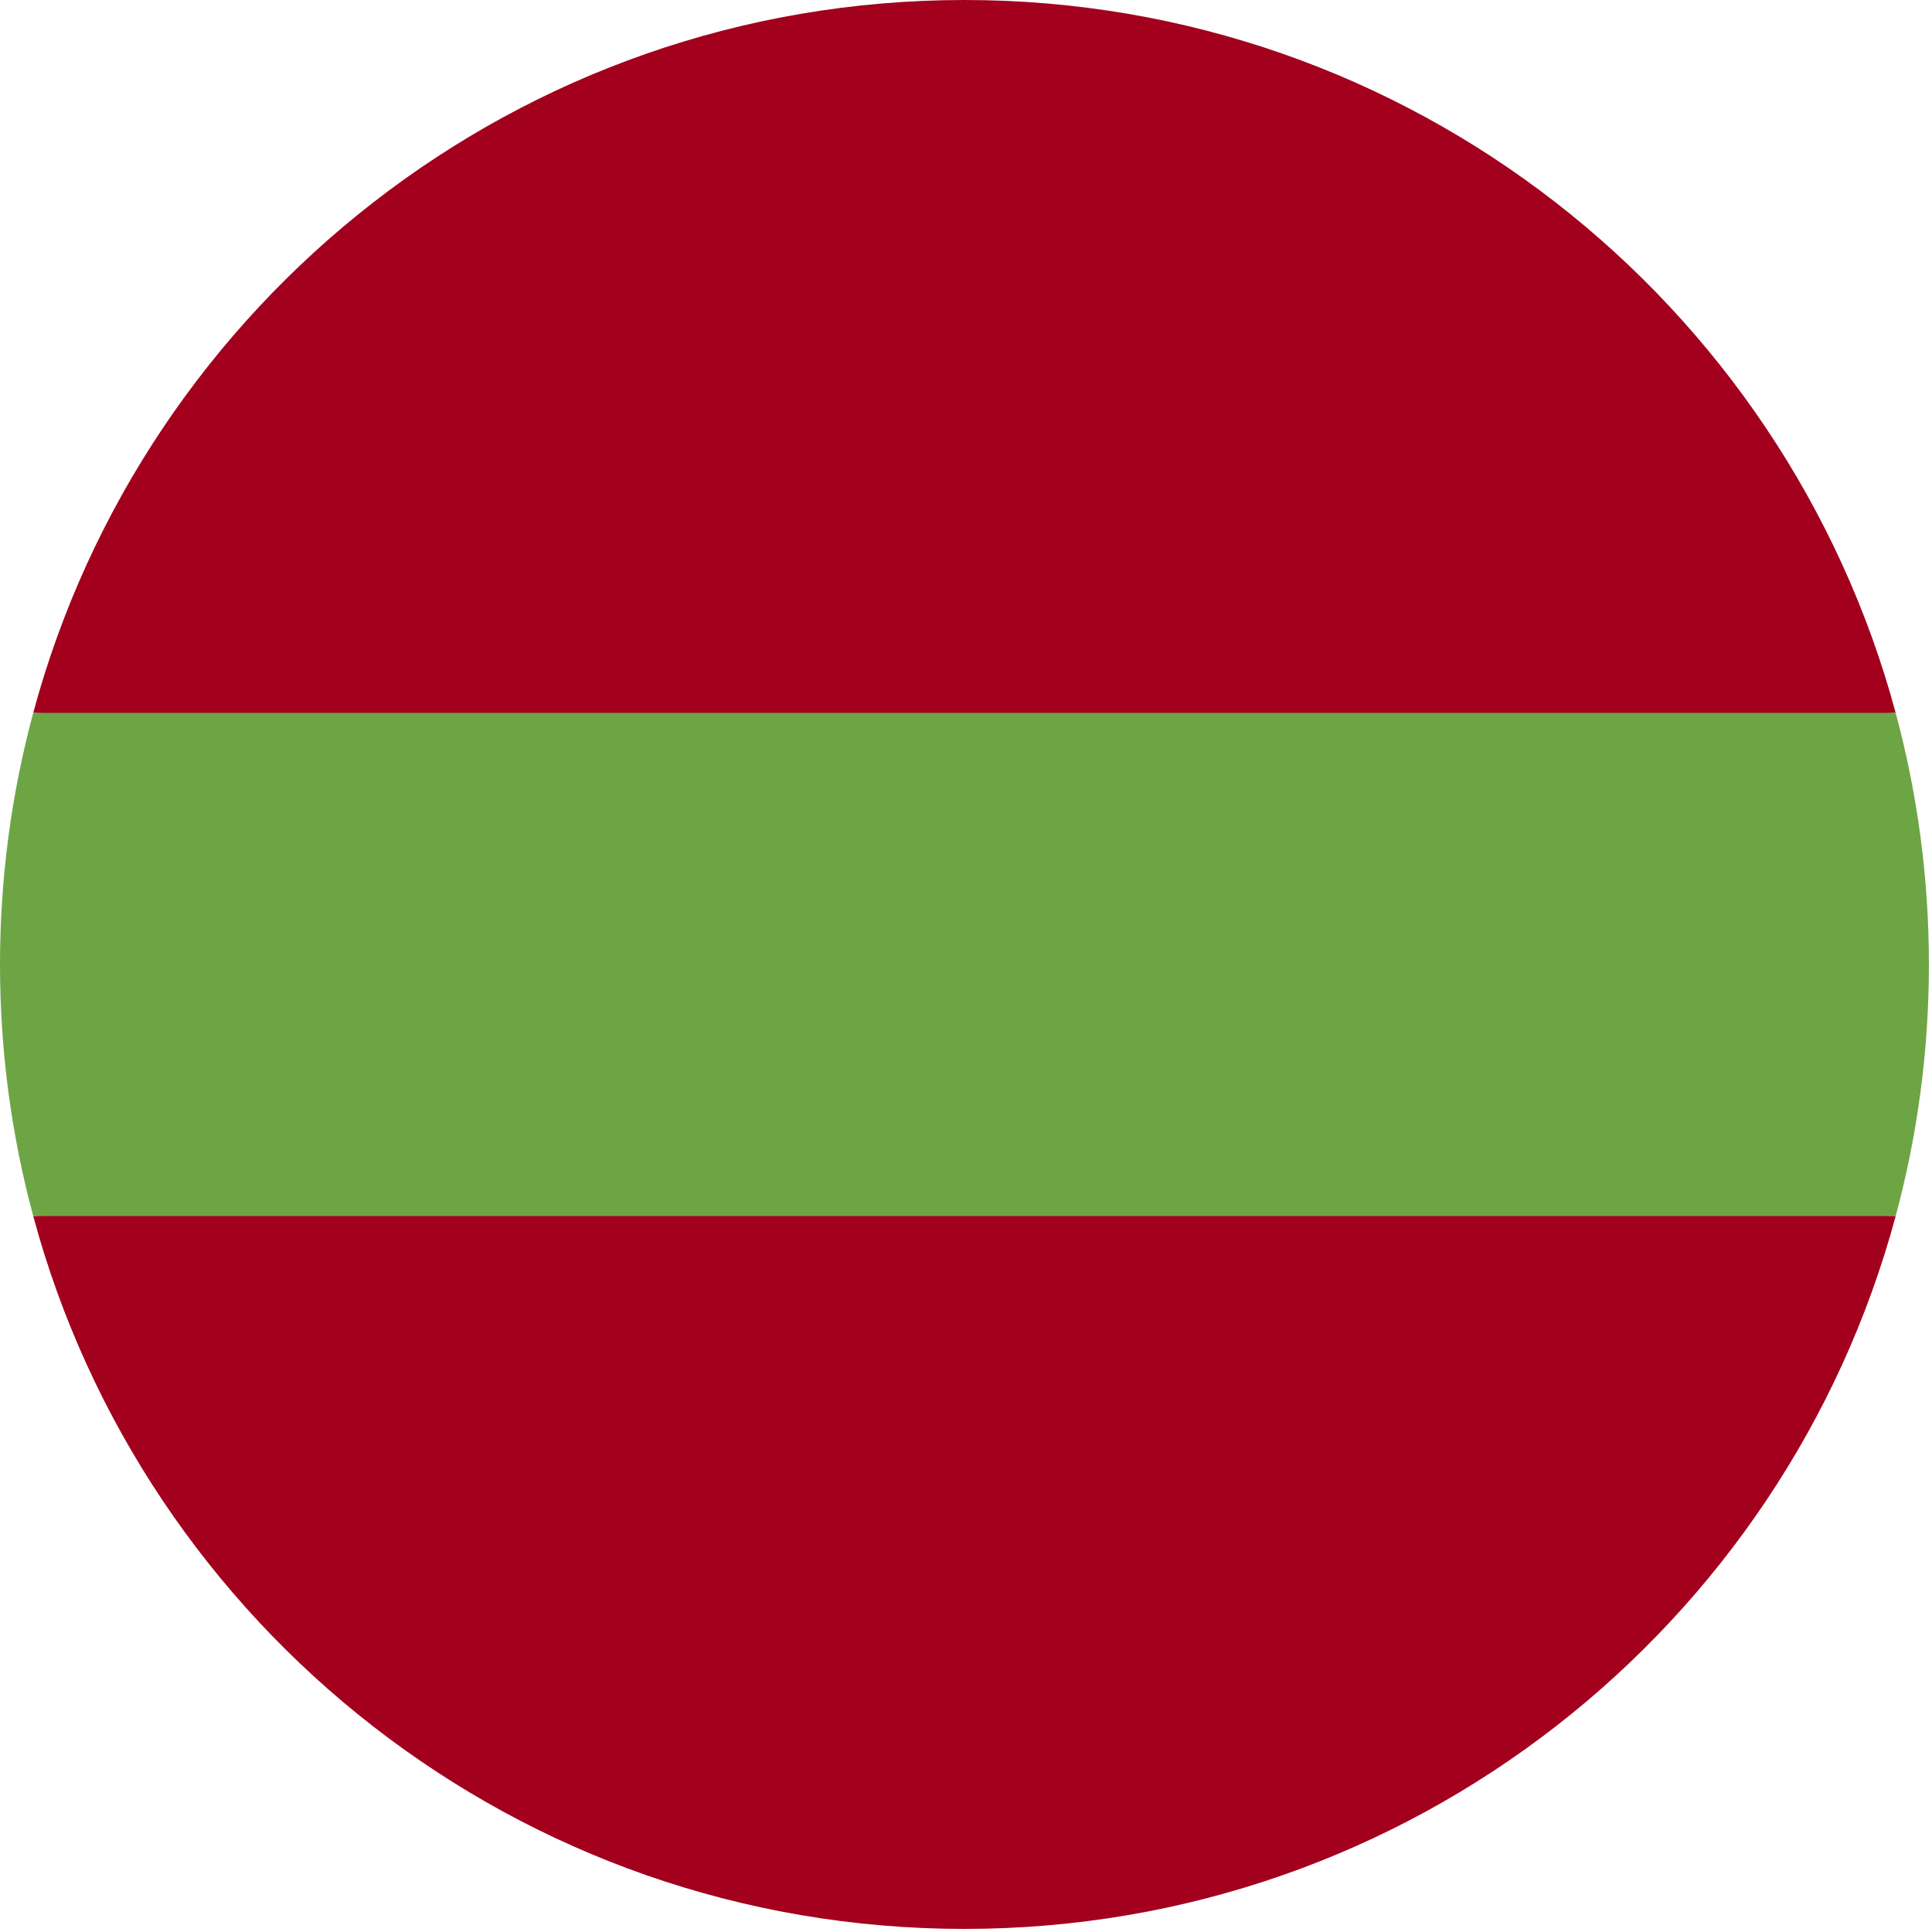 <?xml version="1.0" encoding="UTF-8"?><svg version="1.1" viewBox="0 0 20 20" xmlns="http://www.w3.org/2000/svg" xmlns:xlink="http://www.w3.org/1999/xlink"><g transform="matrix(.039 0 0 .039 0 0)"><path fill="#A2001D" d="M503.181 189.217c-29.376-108.996-128.902-189.217-247.181-189.217 -118.279 0-217.805 80.221-247.181 189.217l247.181 11.131 247.181-11.131Z"></path><path fill="#A2001D" d="M8.819 322.783c29.376 108.995 128.902 189.217 247.181 189.217 118.279 0 217.805-80.221 247.181-189.217l-247.181-11.131 -247.181 11.131Z"></path><path fill="#6DA544" d="M503.181 189.217h-494.362c-5.739 21.293-8.819 43.676-8.819 66.783 0 23.107 3.08 45.49 8.819 66.783h494.363c5.738-21.293 8.818-43.676 8.818-66.783 0-23.107-3.08-45.49-8.819-66.783Z"></path></g></svg>